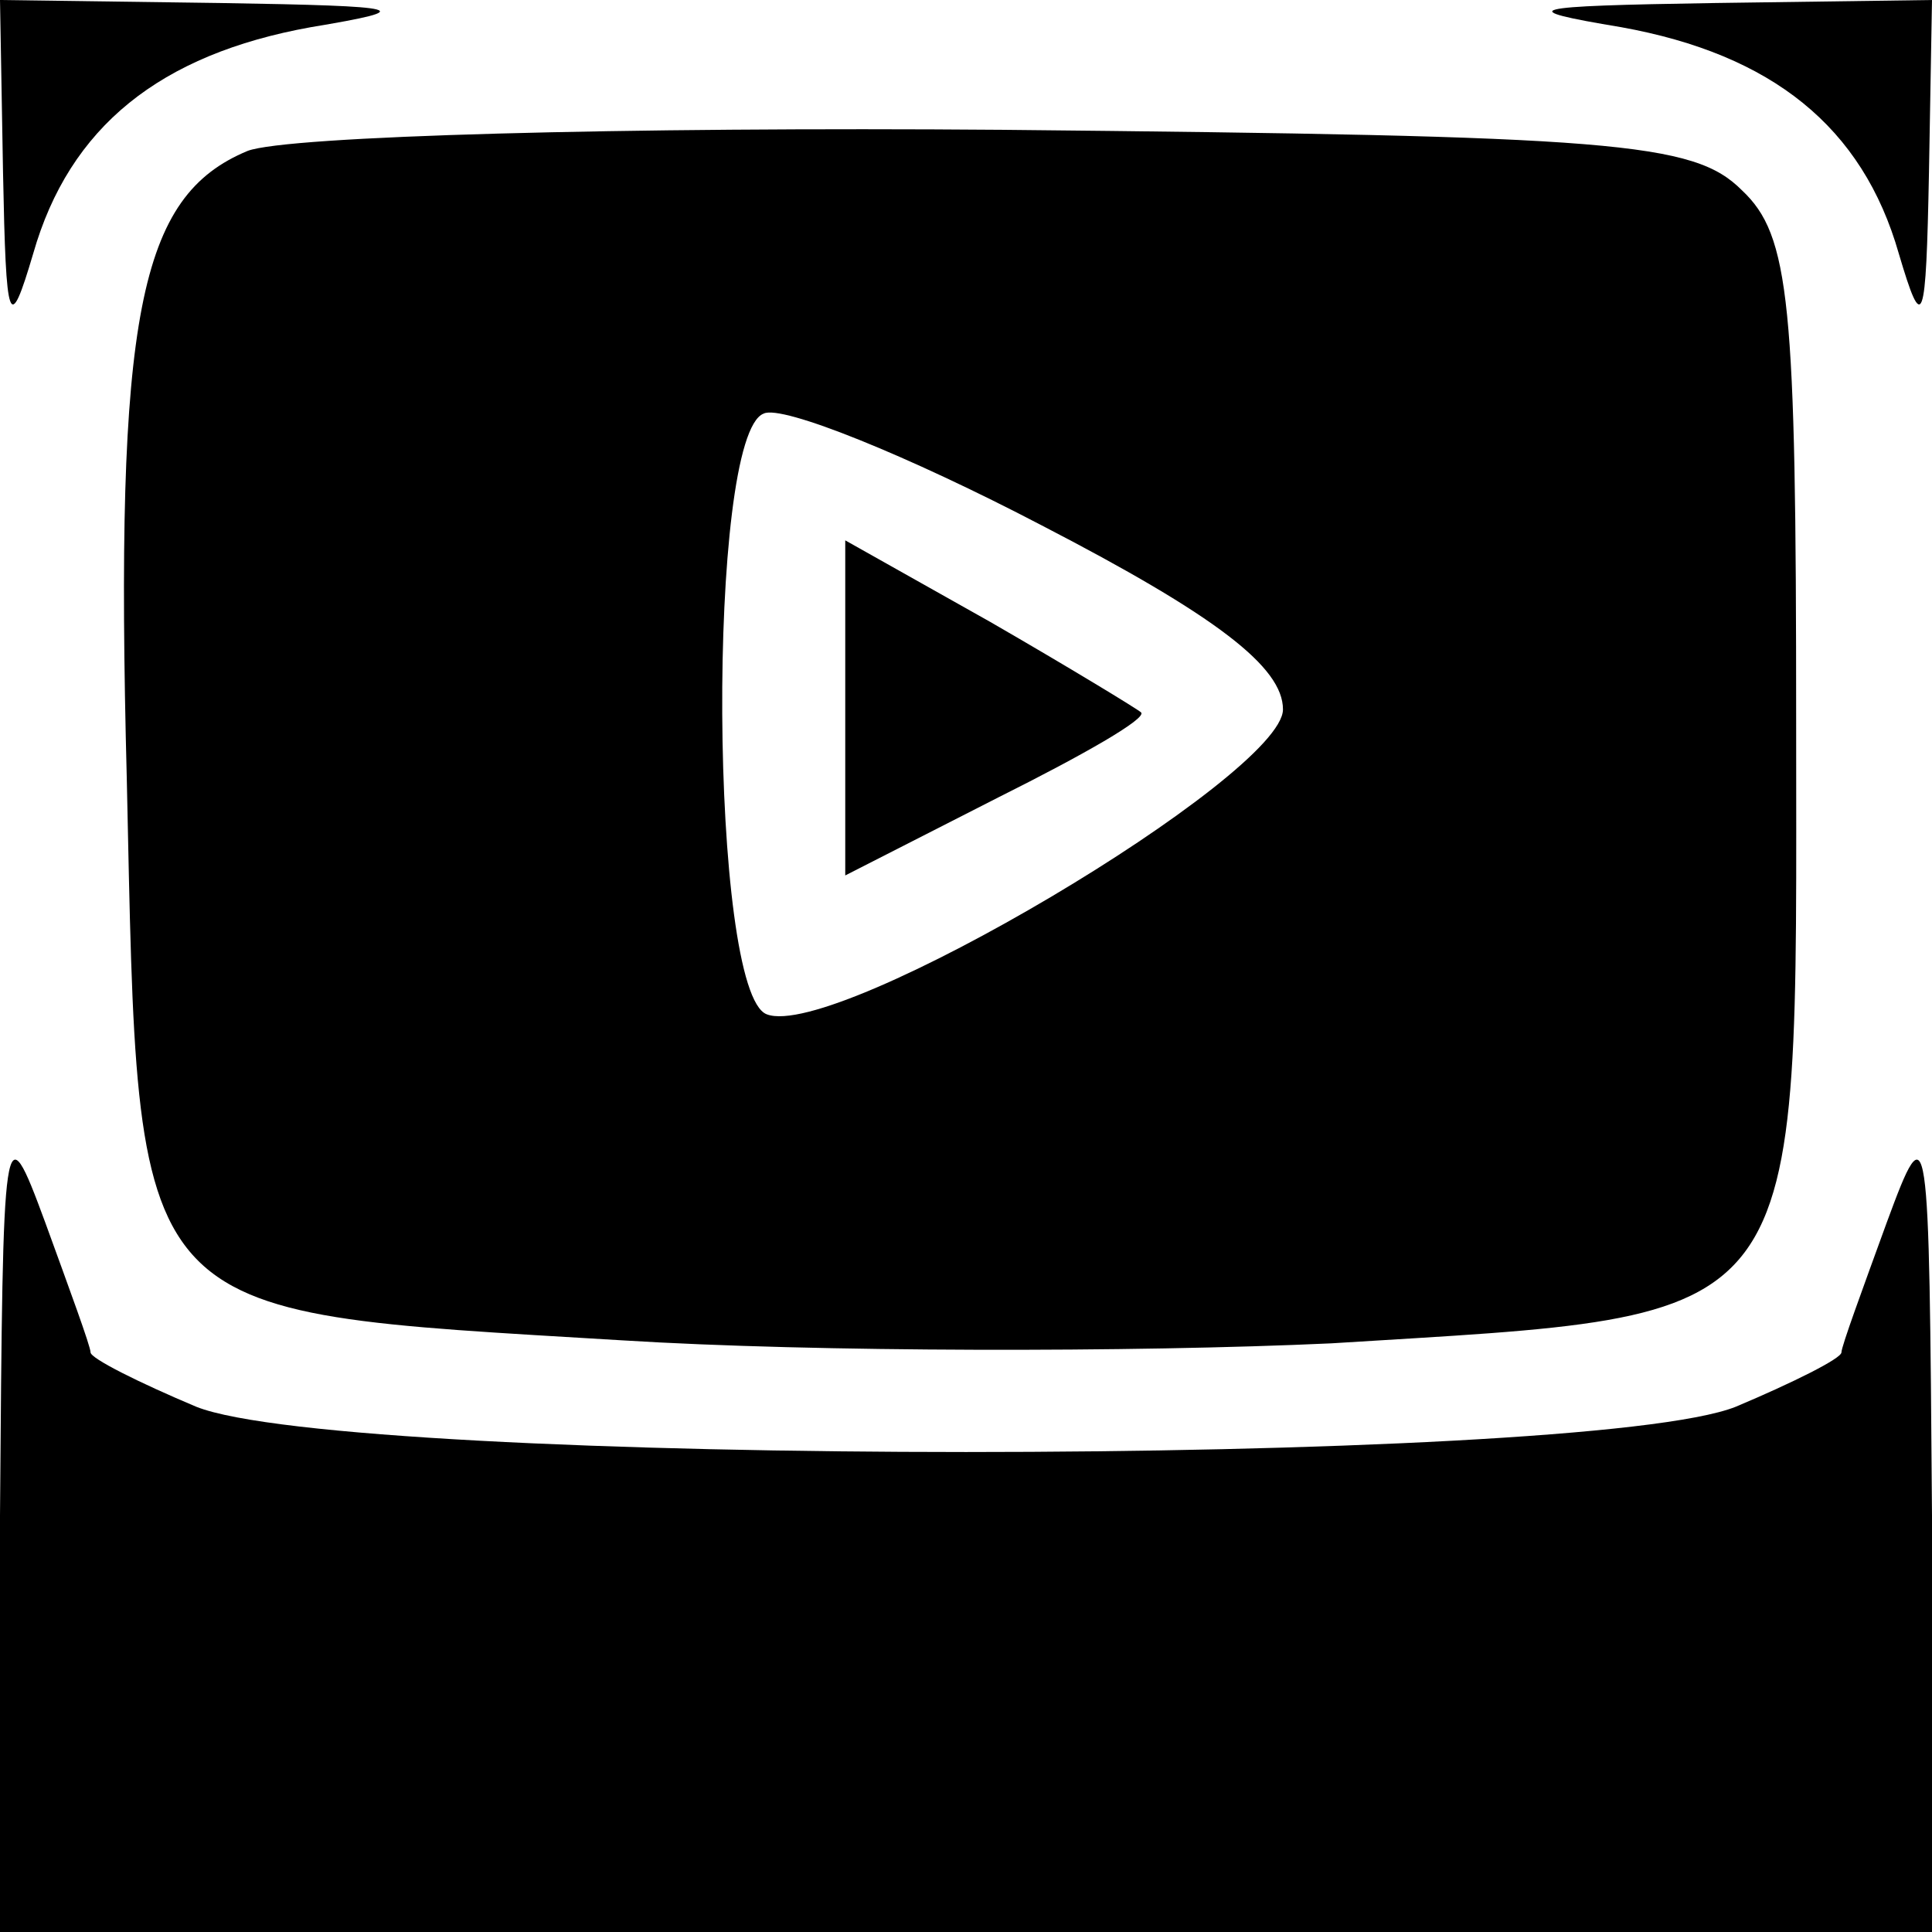 <?xml version="1.0" standalone="no"?>
<!DOCTYPE svg PUBLIC "-//W3C//DTD SVG 20010904//EN"
 "http://www.w3.org/TR/2001/REC-SVG-20010904/DTD/svg10.dtd">
<svg version="1.0" xmlns="http://www.w3.org/2000/svg"
 width="64pt" height="64pt" viewBox="0 0 64 64"
 preserveAspectRatio="xMidYMid meet">

<g transform="translate(0,64) scale(0.1,-0.1)"
fill="#000000" stroke="none">
<path d="M1 583 c1 -51 2 -54 10 -27 12 42 42 66 92 75 36 6 32 7 -30 8 l-73
1 1 -57z"/>
<path d="M537 631 c50 -9 80 -33 92 -75 8 -27 9 -24 10 27 l1 57 -72 -1 c-63
-1 -67 -2 -31 -8z"/>
<path d="M82 590 c-36 -15 -44 -54 -40 -208 4 -182 -1 -176 164 -186 64 -4
170 -4 235 -1 160 10 154 2 154 206 0 139 -2 161 -18 176 -16 16 -42 18 -245
20 -125 1 -237 -2 -250 -7z m343 -185 c0 -22 -148 -110 -171 -101 -19 7 -20
192 -1 199 6 3 48 -14 92 -37 58 -30 80 -47 80 -61z"/>
<path d="M280 405 l0 -55 51 26 c28 14 49 26 47 28 -1 1 -24 15 -50 30 l-48
27 0 -56z"/>
<path d="M0 138 l0 -138 320 0 320 0 0 138 c-1 131 -1 135 -15 97 -8 -22 -15
-41 -15 -43 0 -2 -16 -10 -35 -18 -50 -20 -460 -20 -510 0 -19 8 -35 16 -35
18 0 2 -7 21 -15 43 -14 38 -14 34 -15 -97z"/>
</g>
</svg>
